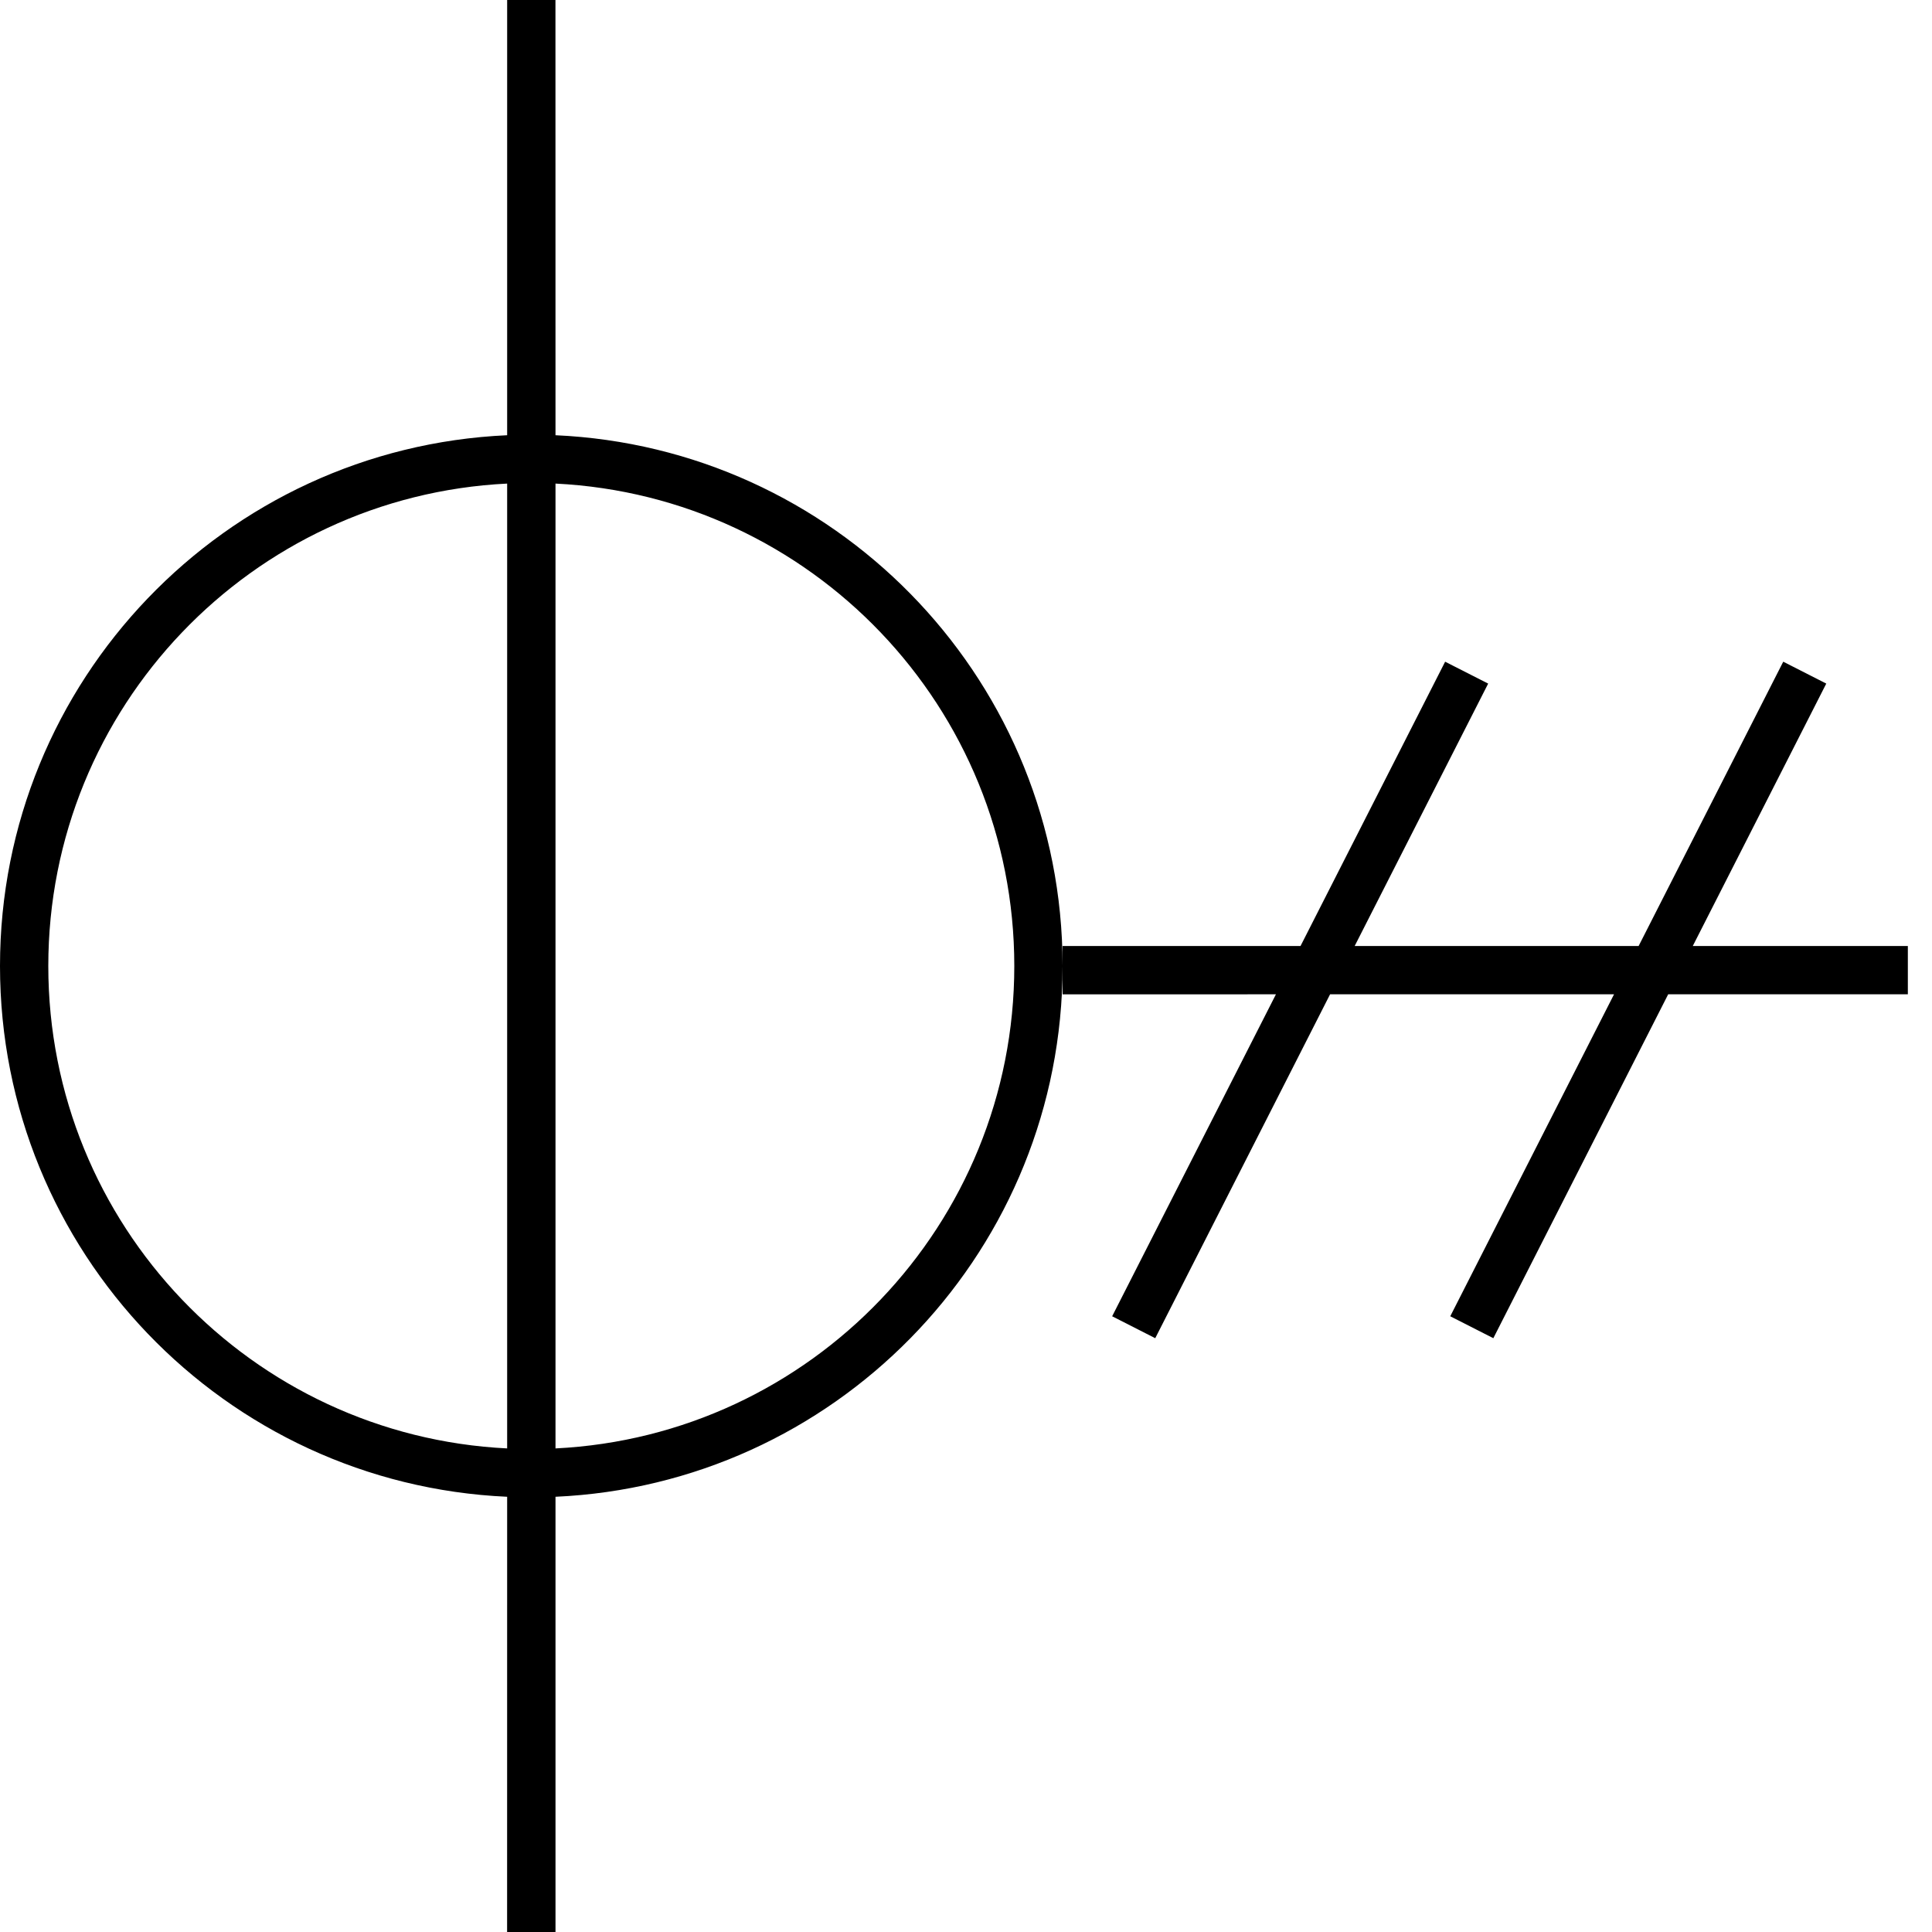 <?xml version="1.0" standalone="no"?><!DOCTYPE svg PUBLIC "-//W3C//DTD SVG 1.1//EN" "http://www.w3.org/Graphics/SVG/1.1/DTD/svg11.dtd"><svg class="icon" width="200px" height="200.00px" viewBox="0 0 1024 1024" version="1.1" xmlns="http://www.w3.org/2000/svg"><path d="M294.4 0l0.026 230.682c147.123 6.605 264.858 126.08 268.672 273.92L563.2 512l-0.102 7.424c-3.814 147.814-121.549 267.29-268.672 273.894V1024h-25.651l0.026-230.682C119.219 786.611 0 663.245 0 512S119.219 237.389 268.8 230.682V0h25.6z m-25.6 256.307C133.376 262.963 25.6 374.912 25.6 512c0 137.088 107.776 249.011 243.2 255.693V256.307z m25.626 0v511.386C429.85 761.011 537.6 649.088 537.6 512c0-137.088-107.75-249.011-243.174-255.693z m650.752 94.413l22.784 11.597-70.758 139.085H1011.2v25.6h-127.027l-92.672 182.272-22.835-11.622 86.81-170.65h-150.502l-92.672 182.272-22.835-11.622 86.81-170.65-113.075 0.026v-25.626h126.106L765.952 350.72l22.81 11.597-70.758 139.085h150.502L945.152 350.72z" /></svg>
